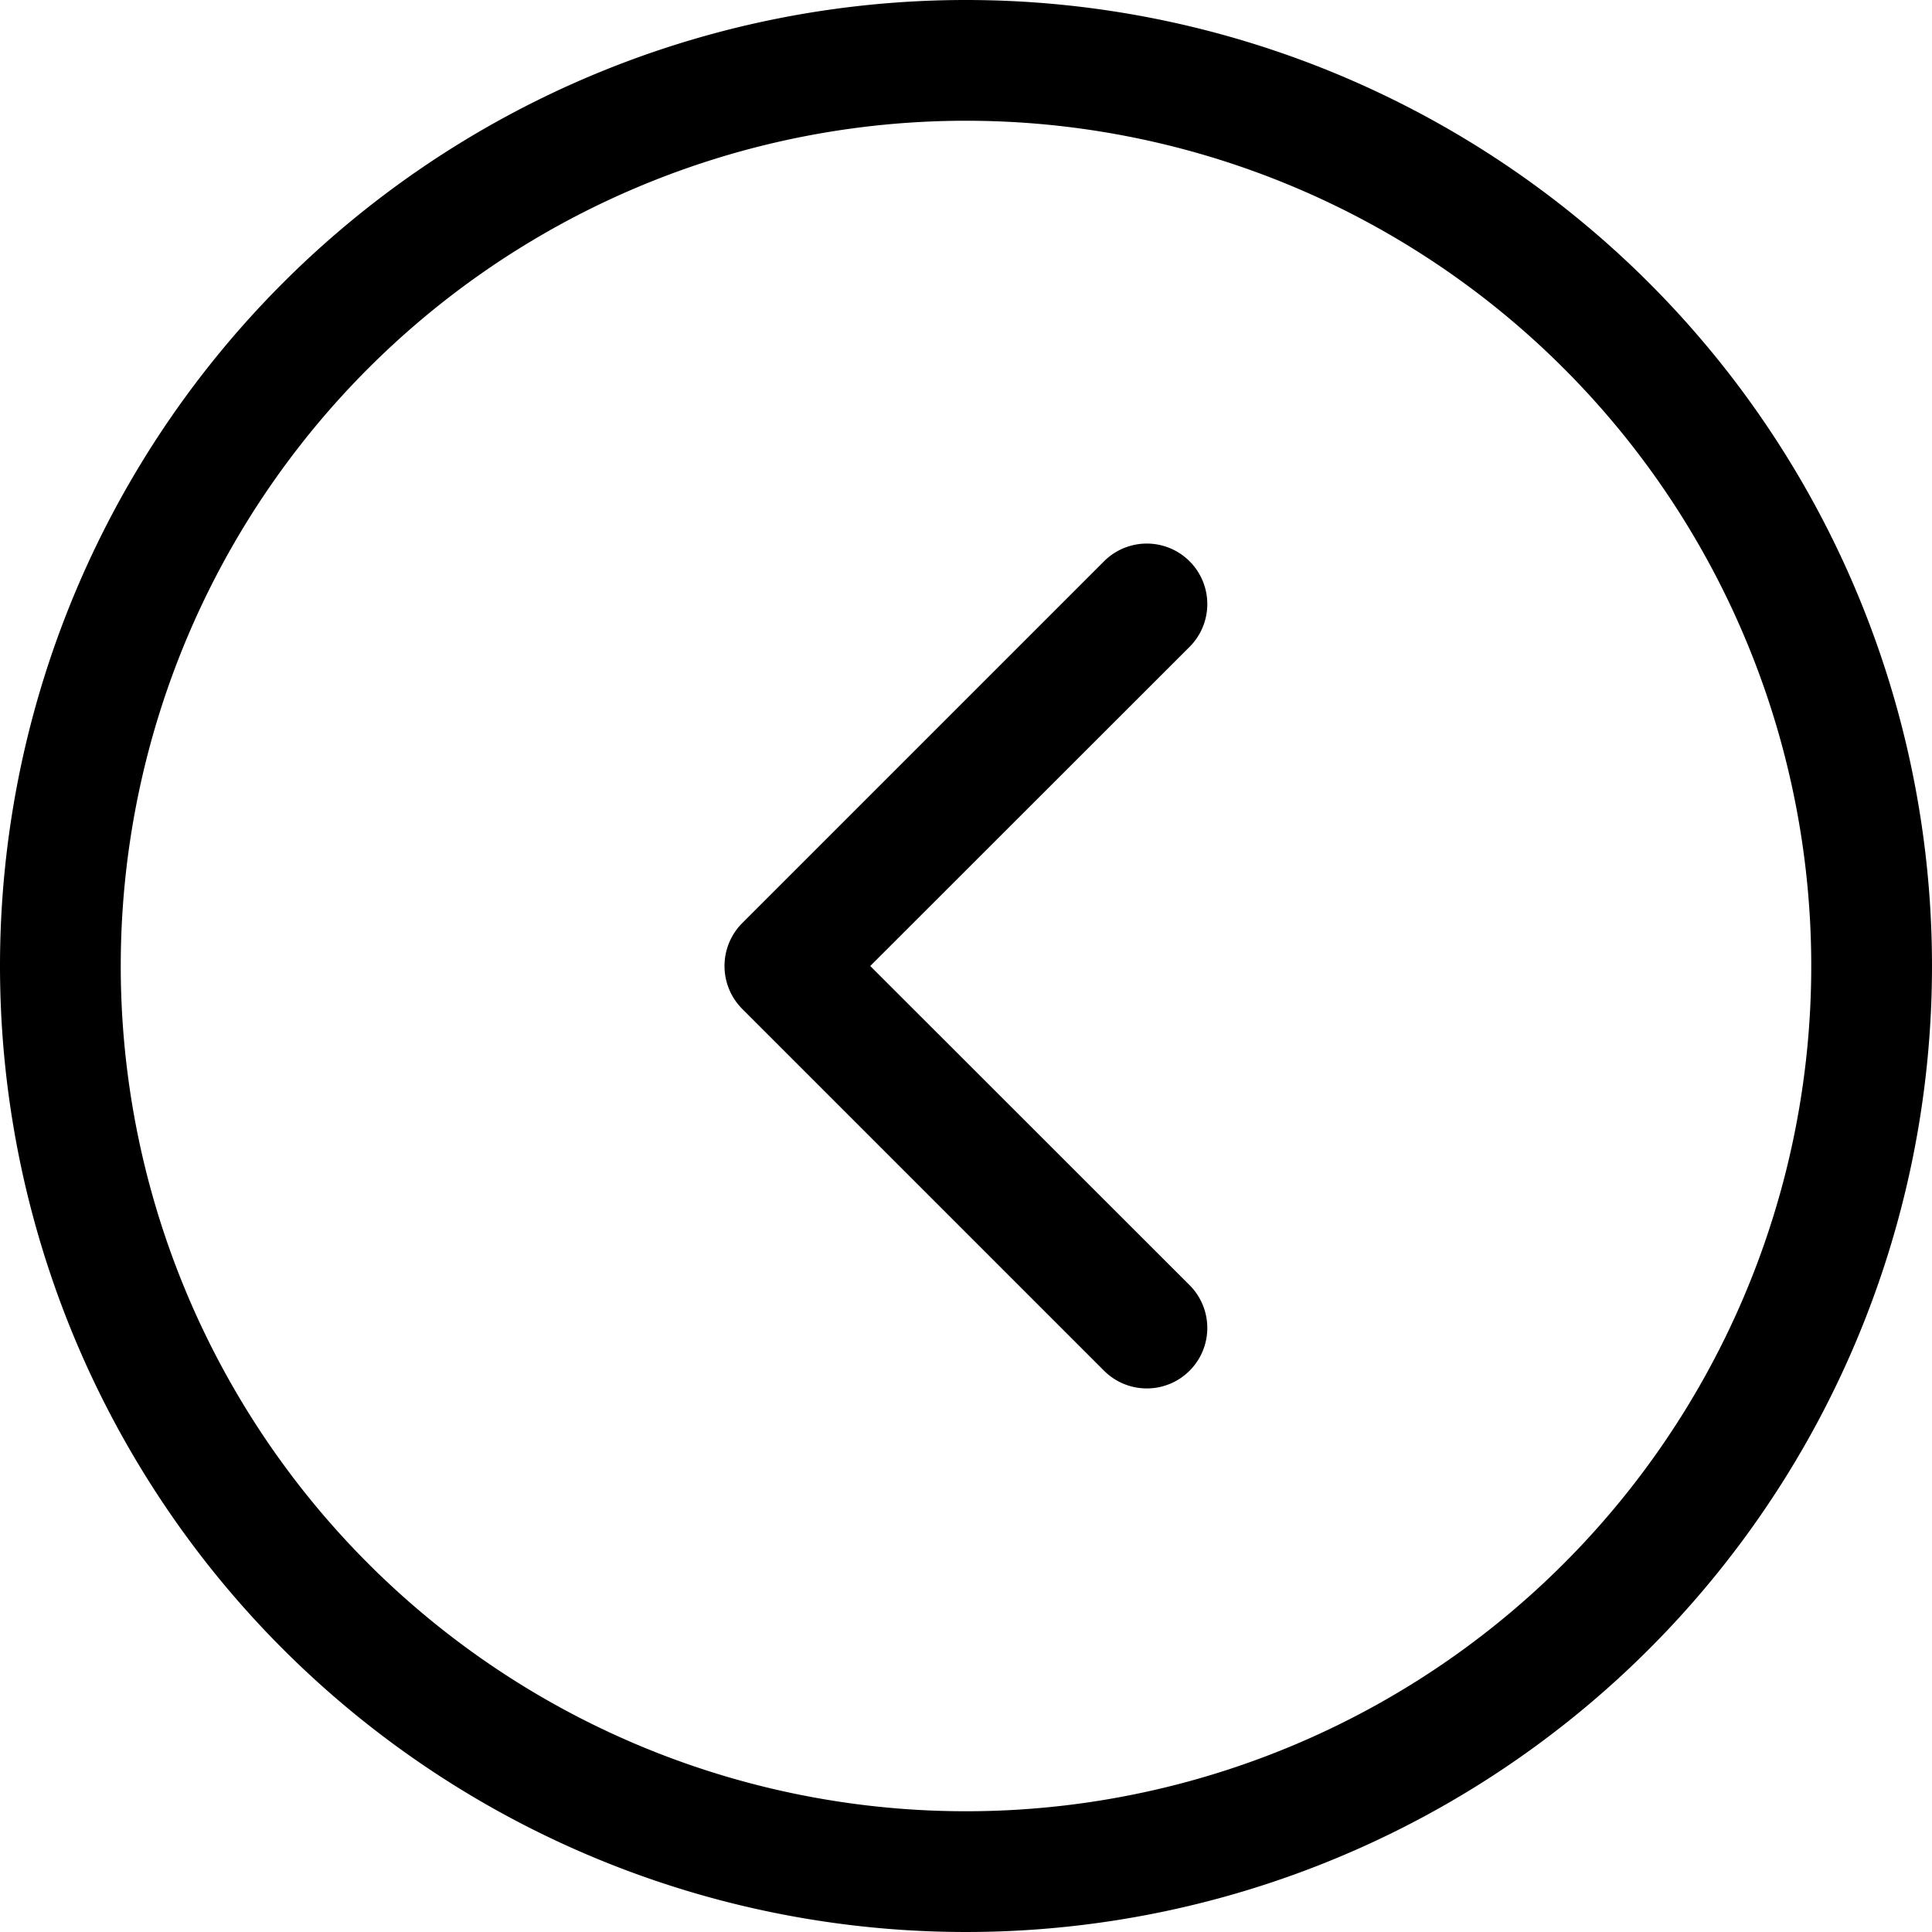 <?xml version="1.0" standalone="no"?><!DOCTYPE svg PUBLIC "-//W3C//DTD SVG 1.1//EN" "http://www.w3.org/Graphics/SVG/1.1/DTD/svg11.dtd"><svg t="1585746350291" class="icon" viewBox="0 0 1024 1024" version="1.1" xmlns="http://www.w3.org/2000/svg" p-id="609" xmlns:xlink="http://www.w3.org/1999/xlink" width="200" height="200"><defs><style type="text/css"></style></defs><path d="M512 0a512 512 0 1 1-512 512 512 512 0 0 1 512-512z m0 960a448 448 0 1 0-448-448A448 448 0 0 0 512 960z m73.376-662.72a32.064 32.064 0 0 1 45.248 45.44L461.248 512 630.624 681.28a32.064 32.064 0 0 1-45.248 45.44l-192-192a32.224 32.224 0 0 1 0-45.44z" p-id="610"></path></svg>